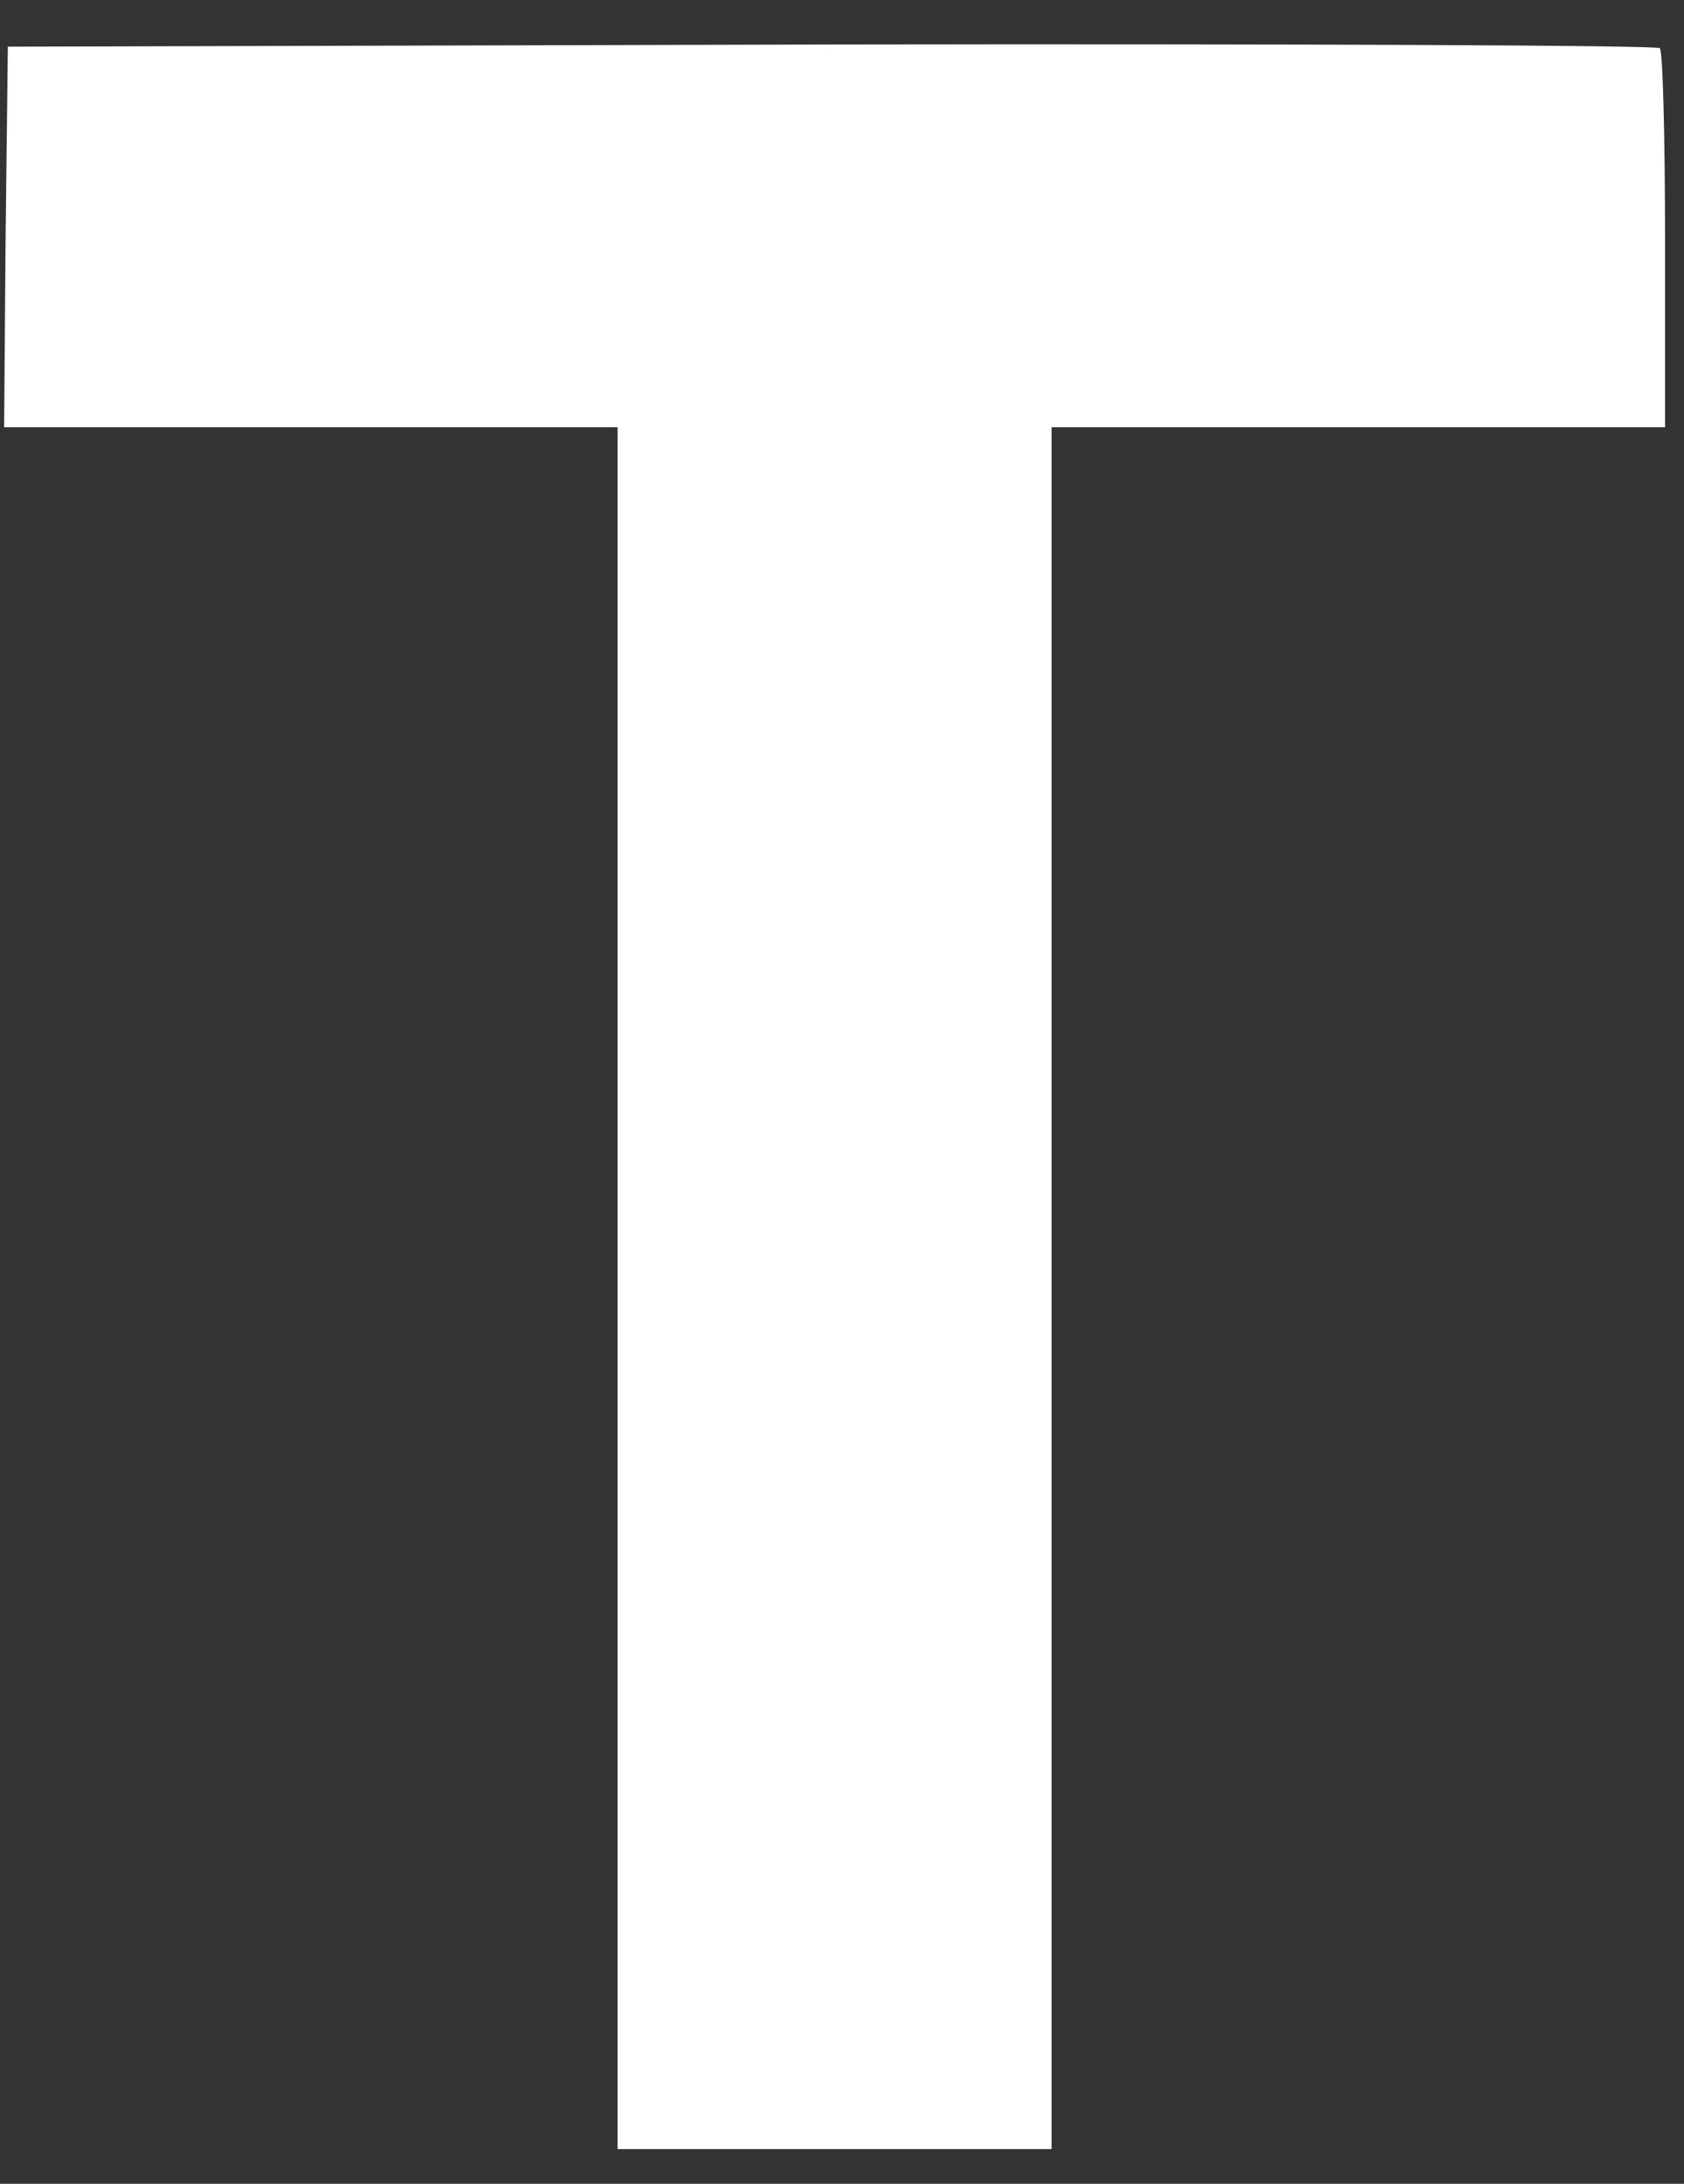 <?xml version="1.0" encoding="UTF-8" standalone="no"?><svg width='27' height='35' viewBox='0 0 27 35' fill='none' xmlns='http://www.w3.org/2000/svg'>
<rect x="0" y="0" width="27" height="35" fill="#333333" stroke="none"/>
<path d='M0.09 3.792L0.066 6.848H4.984H9.902L9.902 20.646V34.443H13.381H16.86V20.646L16.86 6.848H21.778H26.696V3.851C26.696 2.193 26.66 0.808 26.612 0.772C26.576 0.725 20.59 0.701 13.333 0.713L0.126 0.748L0.09 3.792Z' fill='white'/>
</svg>
